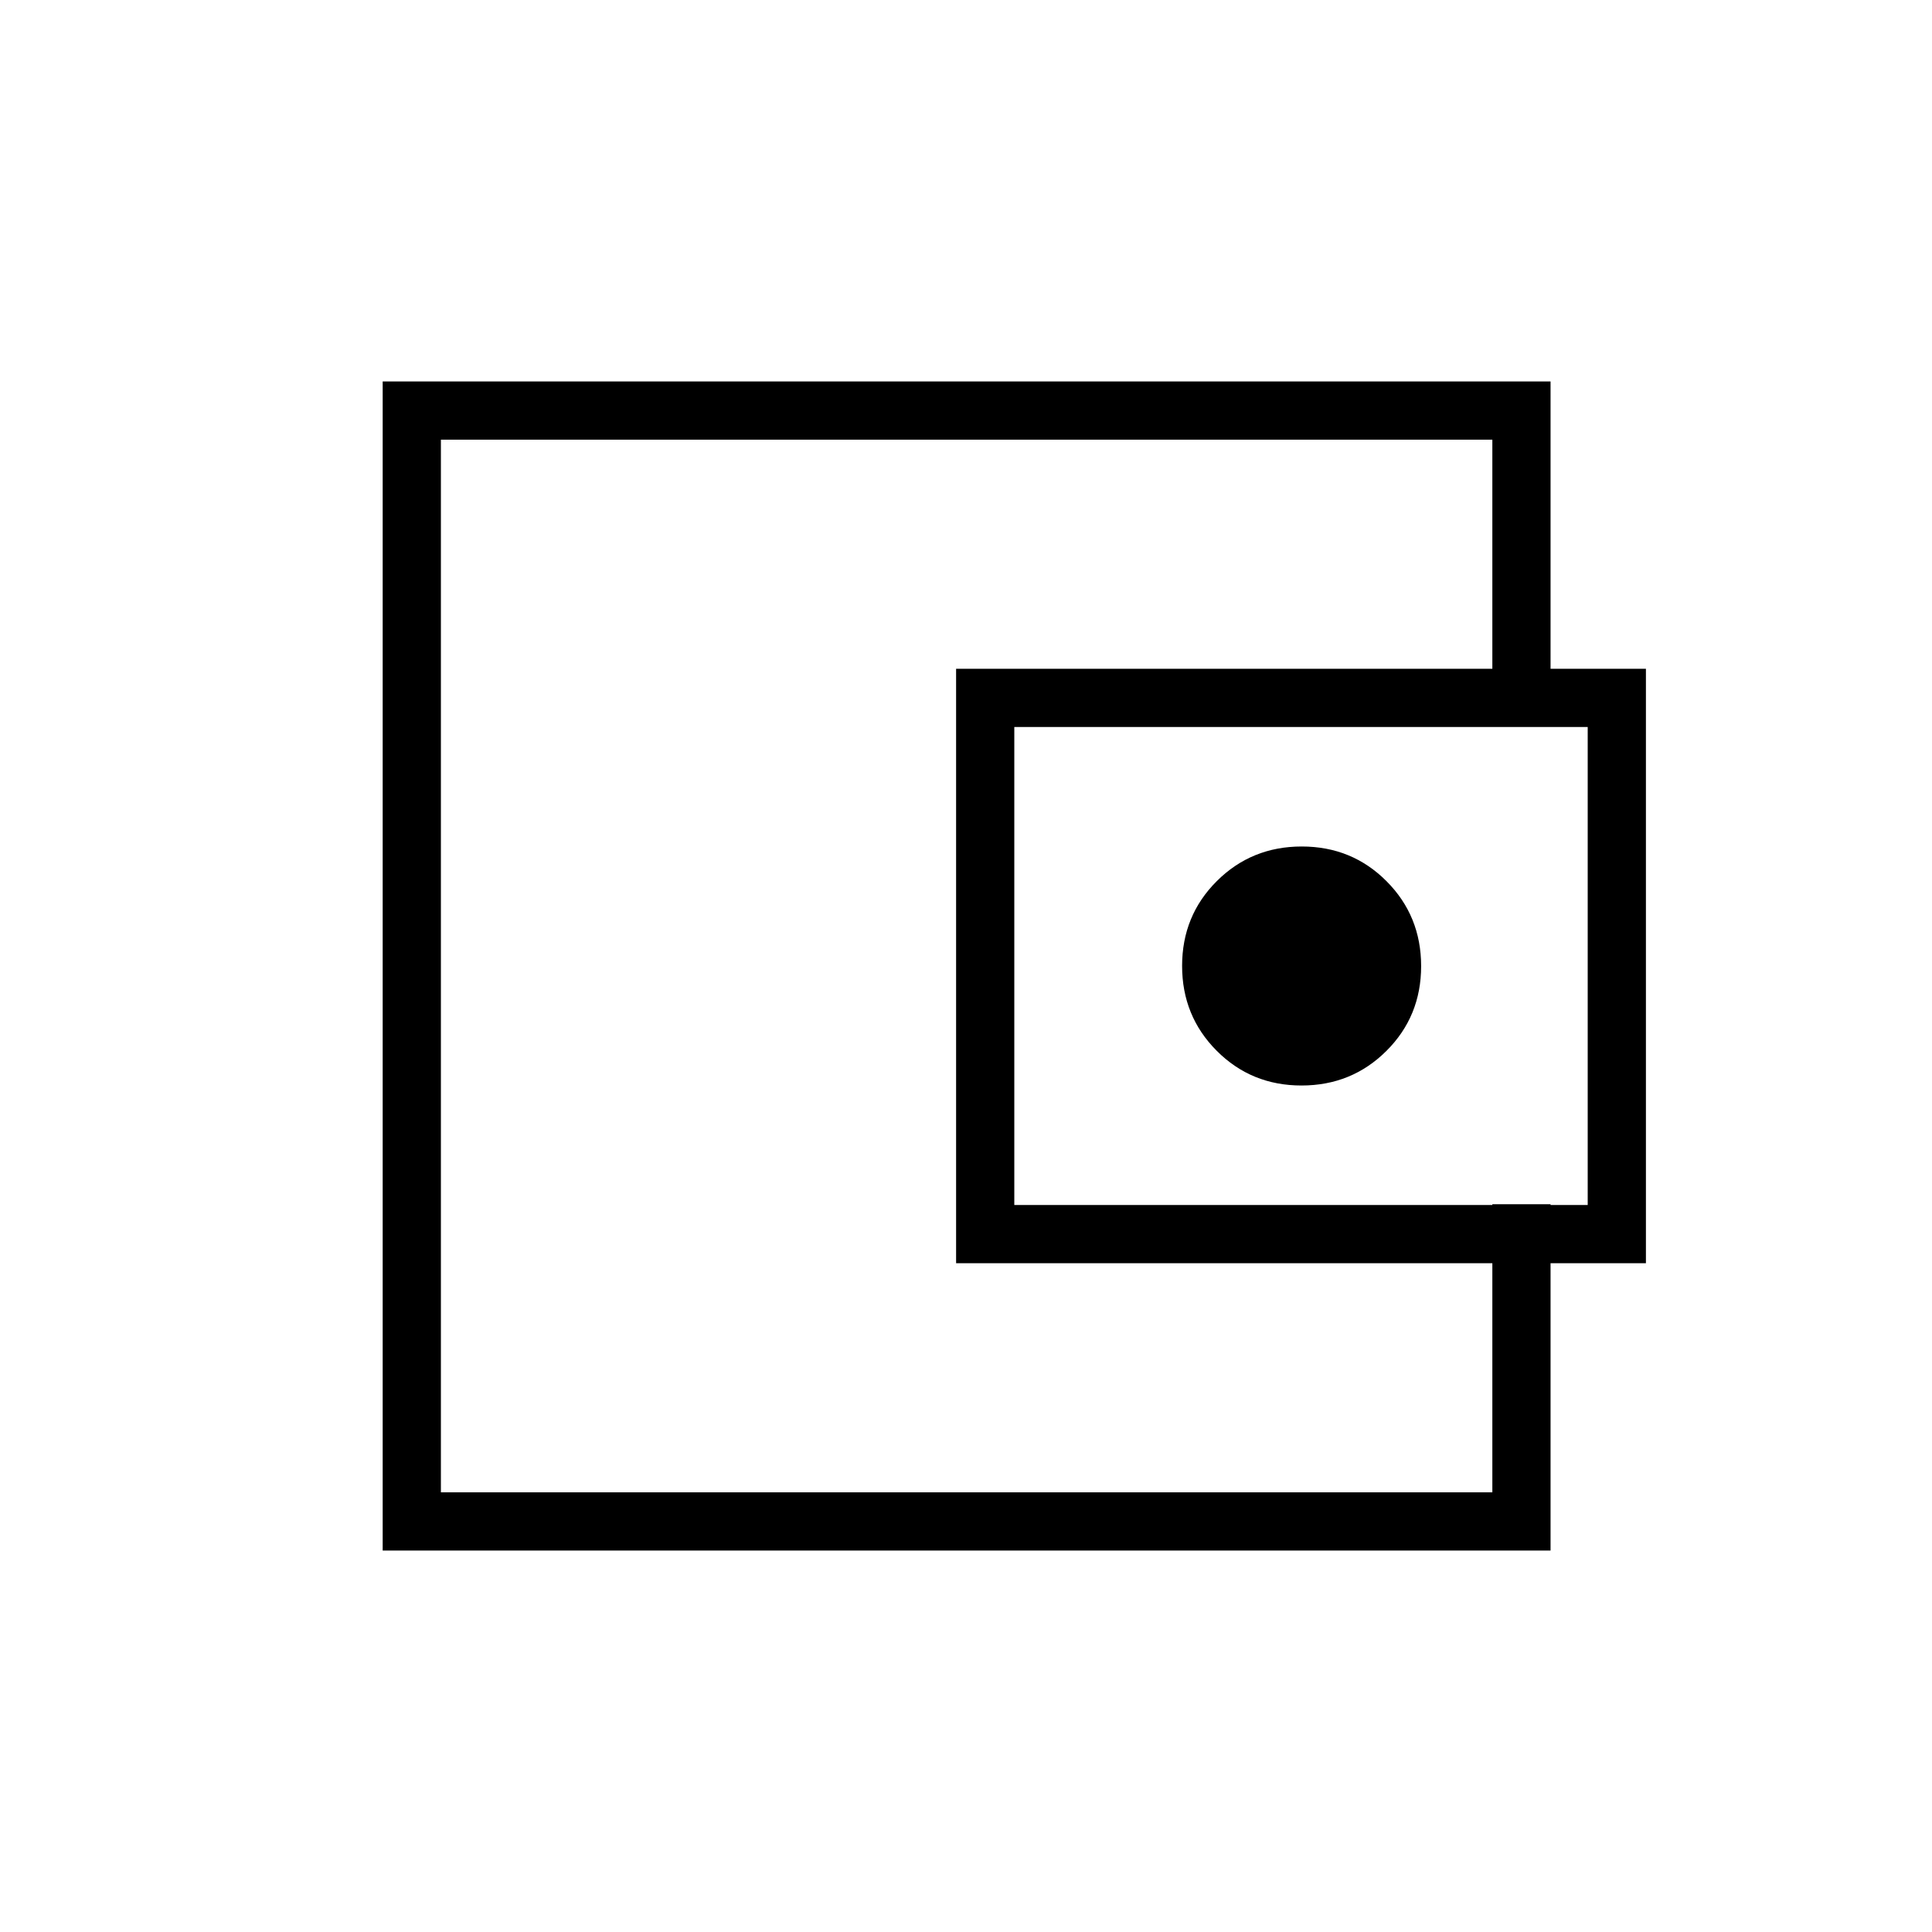 <svg xmlns="http://www.w3.org/2000/svg" height="20" viewBox="0 -960 960 960" width="20"><path d="M219.08-310.38v91.92V-741.54v431.16Zm551.38-289h-28.92v-142.16H219.08v523.08h522.46v-143.16h28.92v172.08H190.15v-580.92h580.31v171.08ZM475.08-332.31v-295.38h342.77v295.38H475.08Zm171.63-88.31q24.94 0 42.19-17.19 17.25-17.19 17.25-42.13t-17.19-42.19q-17.19-17.25-42.13-17.25-24.95 0-42.2 17.19-17.25 17.19-17.25 42.13t17.2 42.19q17.19 17.25 42.13 17.25Zm142.21 59.39v-237.54H504v237.54h284.92Z"/></svg>
